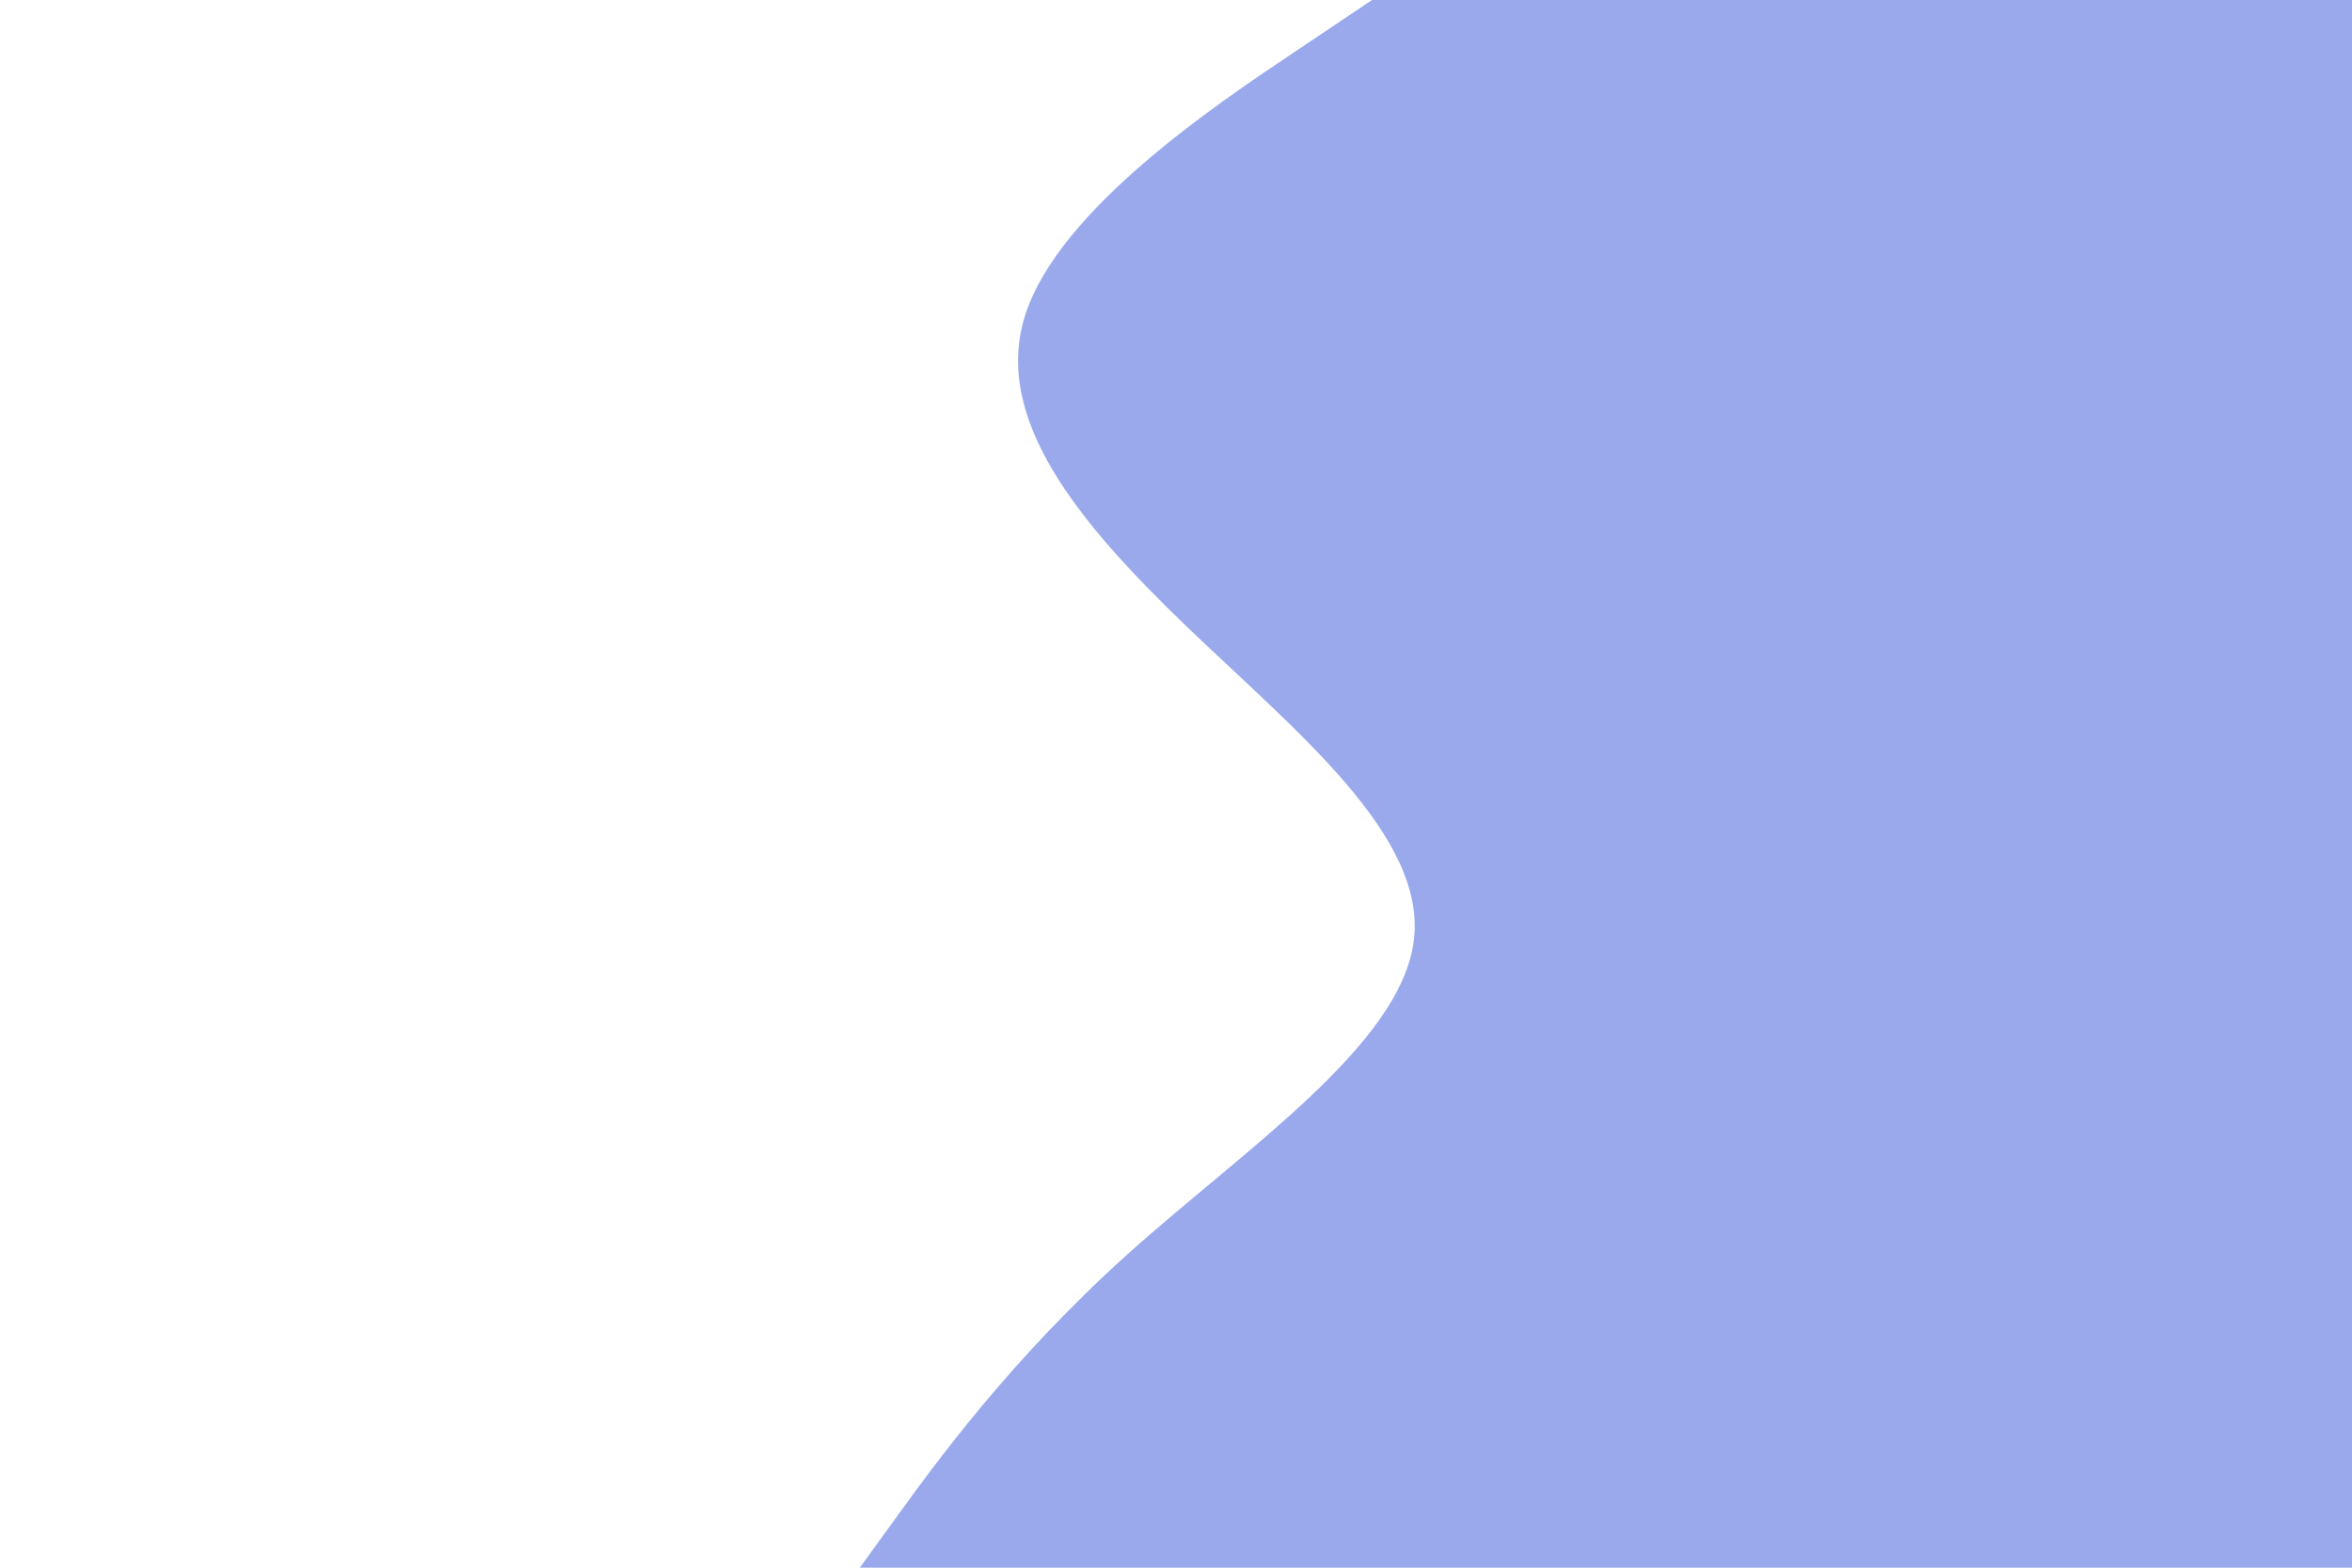 <svg id="visual" viewBox="0 0 900 600" width="900" height="600" xmlns="http://www.w3.org/2000/svg" xmlns:xlink="http://www.w3.org/1999/xlink" version="1.1"><path d="M329 600L343.5 580C358 560 387 520 431.5 480C476 440 536 400 541 360C546 320 496 280 454.3 240C412.7 200 379.3 160 392.5 120C405.7 80 465.3 40 495.2 20L525 0L900 0L900 20C900 40 900 80 900 120C900 160 900 200 900 240C900 280 900 320 900 360C900 400 900 440 900 480C900 520 900 560 900 580L900 600Z" fill="#99a9eb"></path></svg>